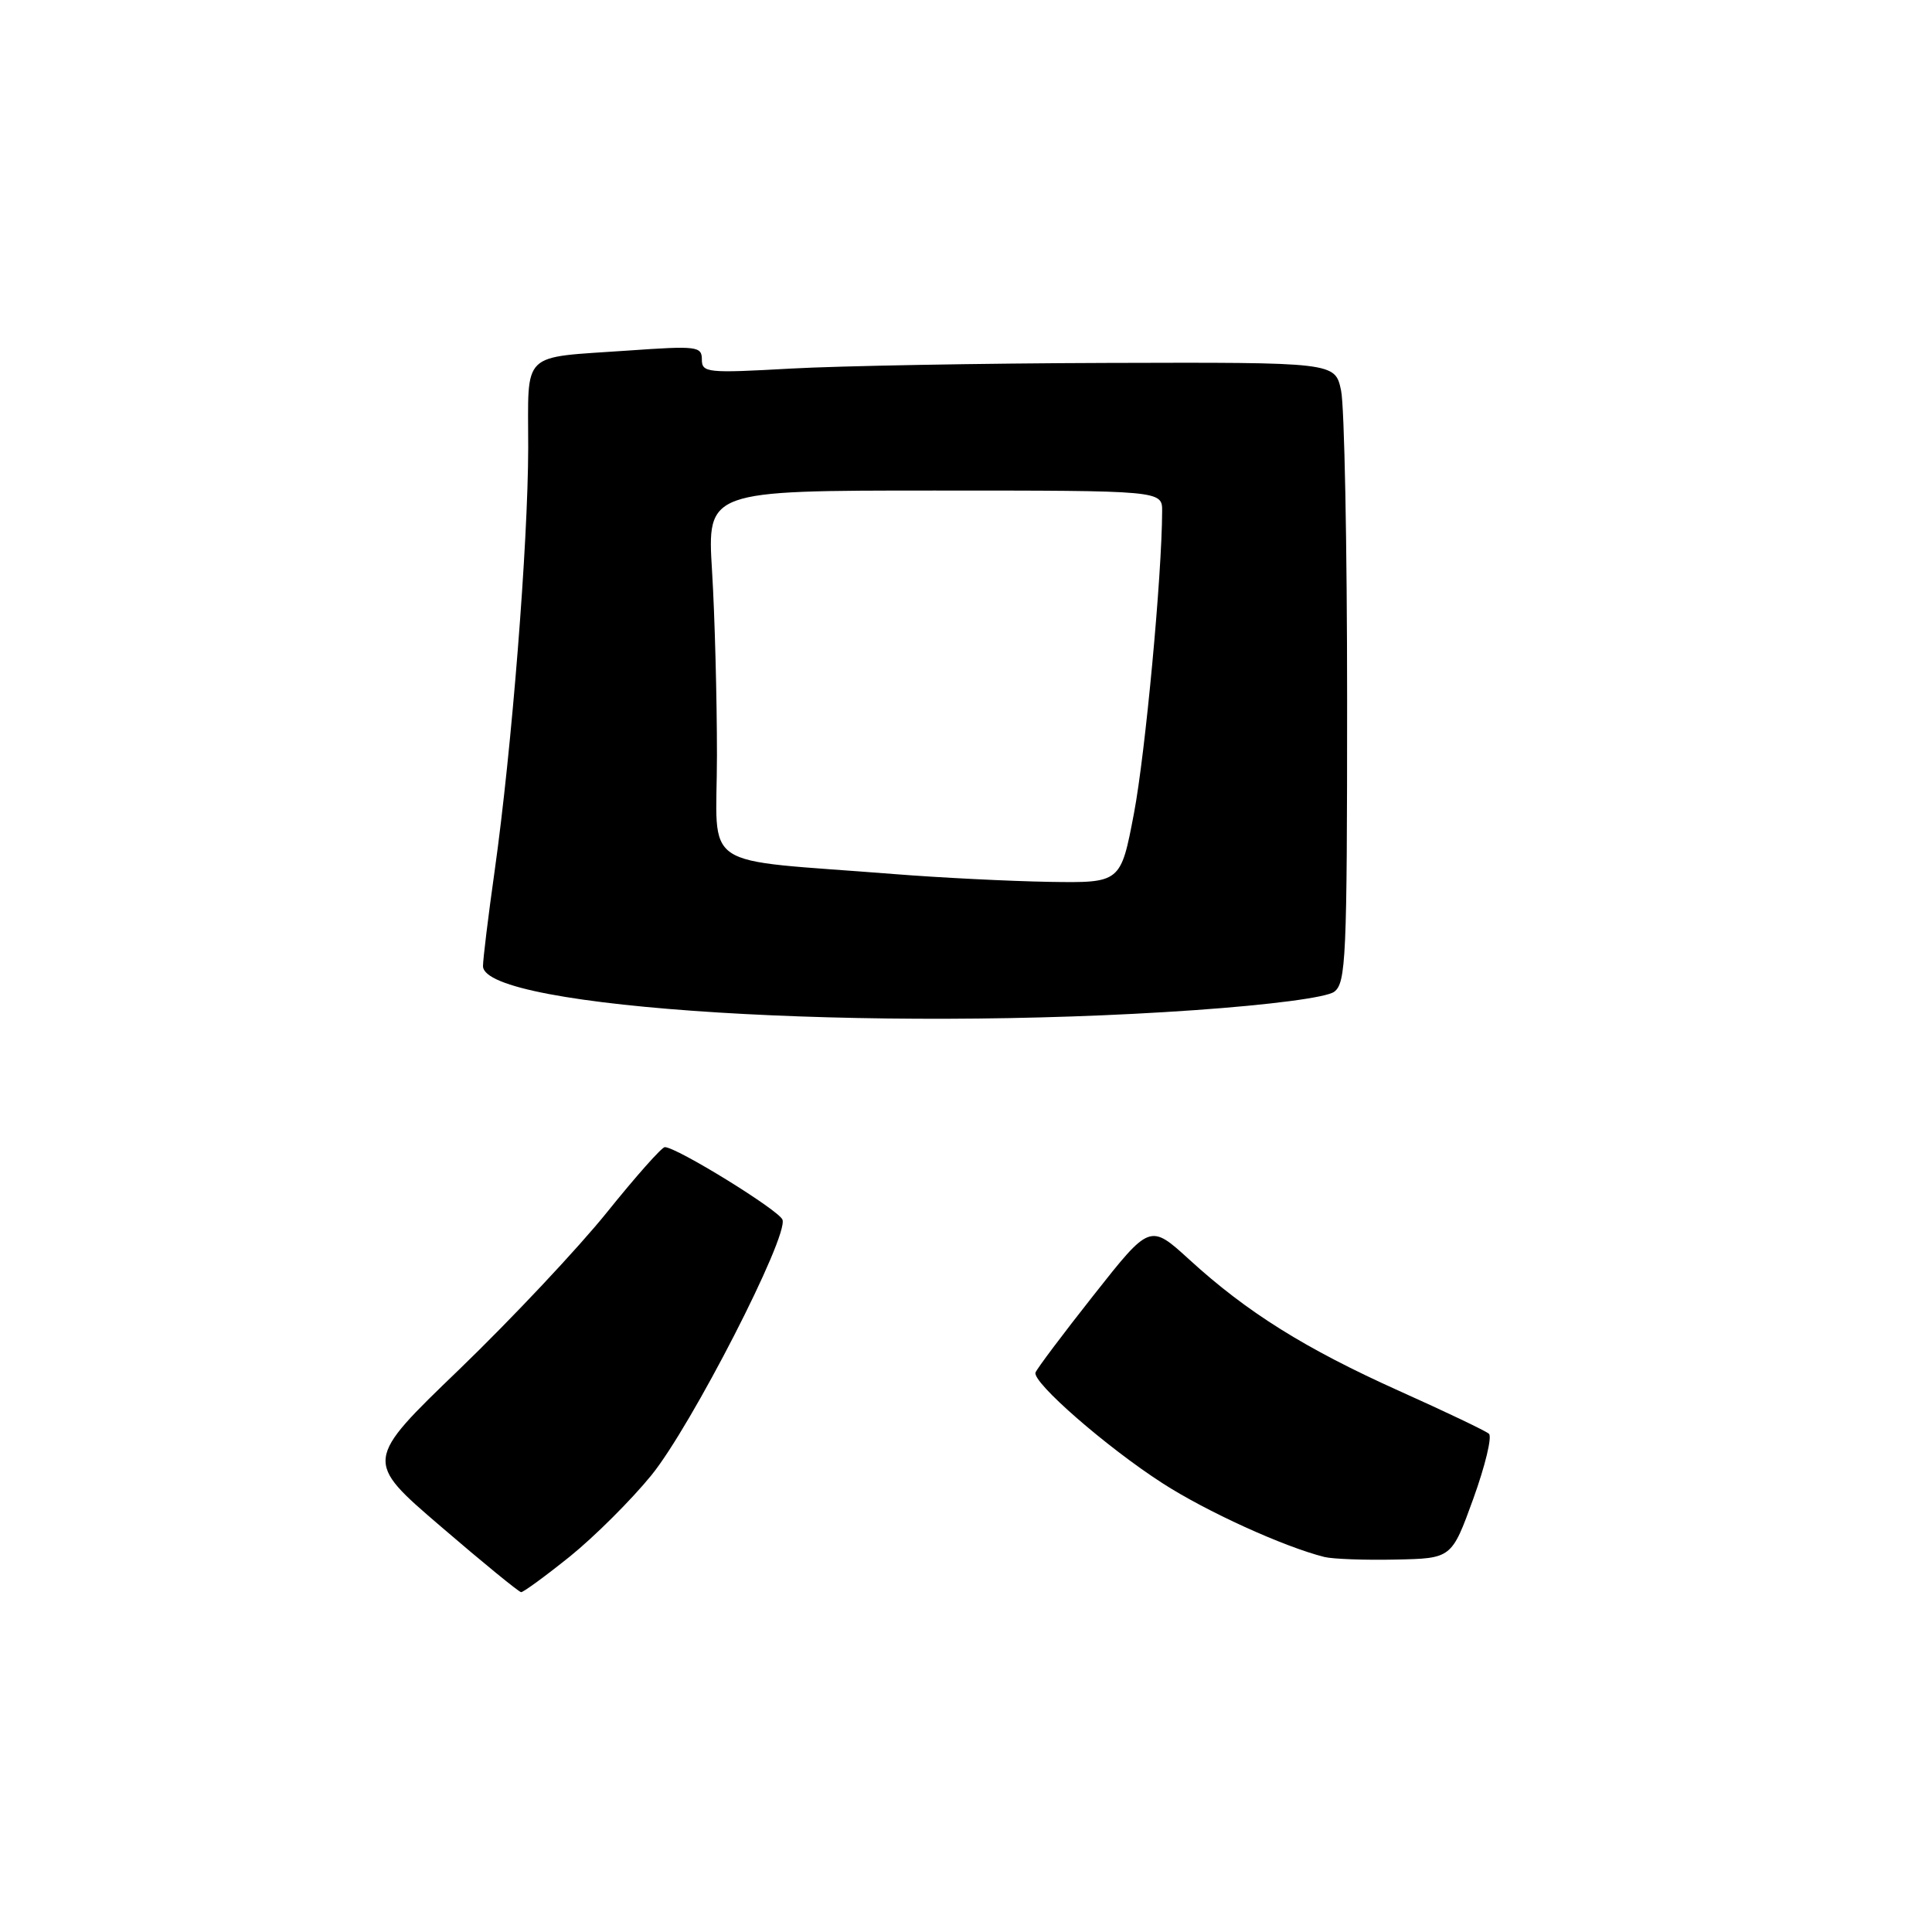 <?xml version="1.0" encoding="UTF-8" standalone="no"?>
<!DOCTYPE svg PUBLIC "-//W3C//DTD SVG 1.1//EN" "http://www.w3.org/Graphics/SVG/1.1/DTD/svg11.dtd" >
<svg xmlns="http://www.w3.org/2000/svg" xmlns:xlink="http://www.w3.org/1999/xlink" version="1.1" viewBox="0 0 256 256">
 <g >
 <path fill="currentColor"
d=" M 75.53 206.23 C 78.78 203.60 83.64 198.76 86.31 195.48 C 91.60 188.98 104.52 163.79 103.68 161.61 C 103.20 160.35 89.66 152.00 88.09 152.00 C 87.69 152.00 84.25 155.88 80.43 160.63 C 76.62 165.37 67.82 174.73 60.89 181.42 C 48.27 193.57 48.27 193.57 58.39 202.25 C 63.95 207.03 68.75 210.95 69.05 210.97 C 69.35 210.98 72.27 208.85 75.53 206.23 Z  M 195.22 198.59 C 196.79 194.24 197.73 190.37 197.29 189.98 C 196.86 189.60 191.52 187.05 185.43 184.32 C 172.95 178.71 165.22 173.88 157.60 166.91 C 152.38 162.15 152.38 162.15 144.94 171.58 C 140.85 176.76 137.37 181.39 137.21 181.87 C 136.78 183.17 146.59 191.73 154.00 196.51 C 159.83 200.28 170.11 204.96 175.50 206.31 C 176.60 206.58 180.84 206.74 184.93 206.65 C 192.35 206.50 192.35 206.50 195.22 198.59 Z  M 158.28 133.85 C 168.38 133.14 175.75 132.17 176.78 131.42 C 178.35 130.27 178.50 126.97 178.50 92.83 C 178.50 72.30 178.14 53.81 177.70 51.75 C 176.91 48.00 176.91 48.00 146.70 48.09 C 130.09 48.14 111.21 48.48 104.75 48.84 C 93.70 49.46 93.00 49.39 93.00 47.63 C 93.00 45.89 92.35 45.81 83.25 46.45 C 68.83 47.46 70.00 46.31 69.99 59.32 C 69.97 72.02 67.82 99.22 65.54 115.42 C 64.69 121.43 64.00 127.10 64.00 128.01 C 64.00 133.64 115.67 136.84 158.28 133.85 Z  M 118.50 115.82 C 92.15 113.73 95.00 115.64 95.00 100.08 C 95.00 92.51 94.71 81.52 94.35 75.66 C 93.70 65.00 93.70 65.00 123.85 65.00 C 154.00 65.00 154.00 65.00 153.99 67.75 C 153.96 76.27 151.77 99.78 150.26 107.75 C 148.50 117.00 148.50 117.00 139.00 116.85 C 133.78 116.76 124.55 116.30 118.50 115.82 Z "/>
</g>
</svg>